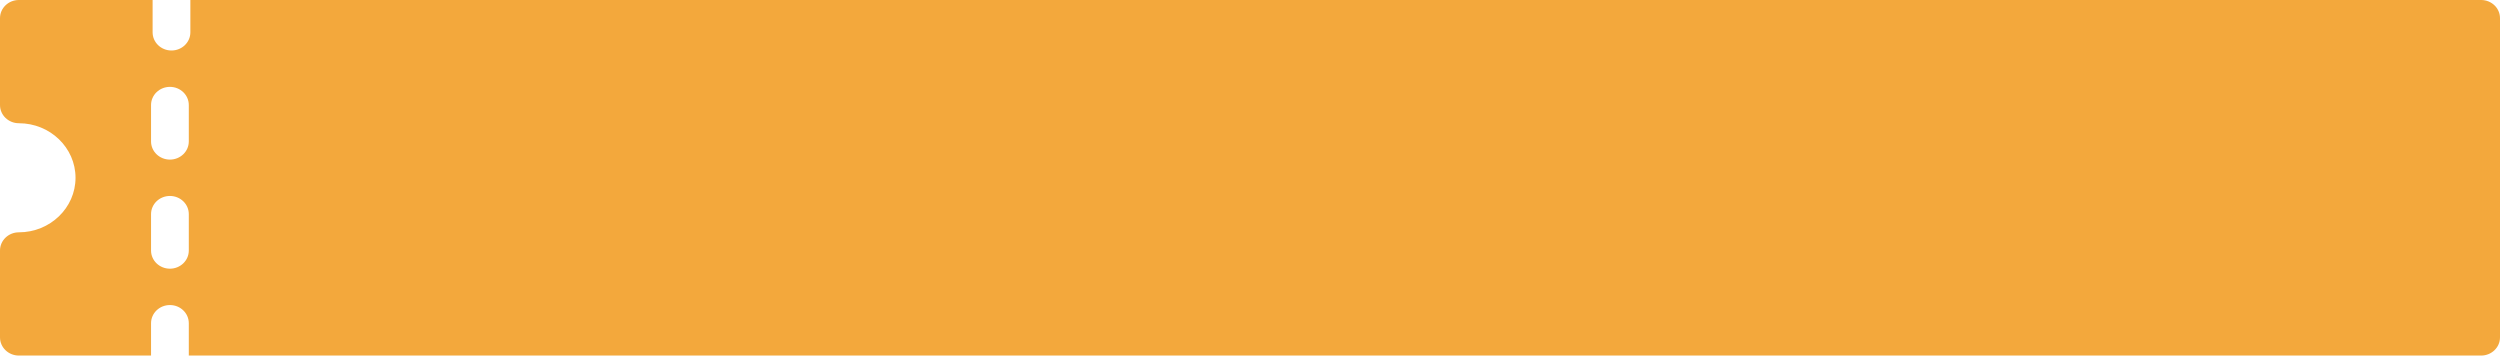 <svg width="225" height="32" viewBox="0 0 225 32" fill="none" xmlns="http://www.w3.org/2000/svg">
<path d="M223.301 0H17.133V2.909C17.133 3.814 16.373 4.545 15.434 4.545C14.495 4.545 13.735 3.814 13.735 2.909V0H1.699C0.76 0 0 0.732 0 1.636V9.455C0 10.359 0.76 11.091 1.699 11.091C4.51 11.091 6.797 13.293 6.797 16C6.797 18.707 4.51 20.909 1.699 20.909C0.76 20.909 0 21.641 0 22.546V30.364C0 31.268 0.76 32 1.699 32H13.594V29.091C13.594 28.186 14.354 27.454 15.293 27.454C16.232 27.454 16.992 28.186 16.992 29.091V32H223.301C224.24 32 225 31.268 225 30.364V1.636C225 0.732 224.24 0 223.301 0ZM16.992 22.546C16.992 23.45 16.232 24.182 15.293 24.182C14.354 24.182 13.594 23.45 13.594 22.546V19.273C13.594 18.368 14.354 17.636 15.293 17.636C16.232 17.636 16.992 18.368 16.992 19.273V22.546ZM16.992 12.727C16.992 13.632 16.232 14.364 15.293 14.364C14.354 14.364 13.594 13.632 13.594 12.727V9.455C13.594 8.55 14.354 7.818 15.293 7.818C16.232 7.818 16.992 8.55 16.992 9.455V12.727Z" fill="#F3A83C"/>
</svg>
